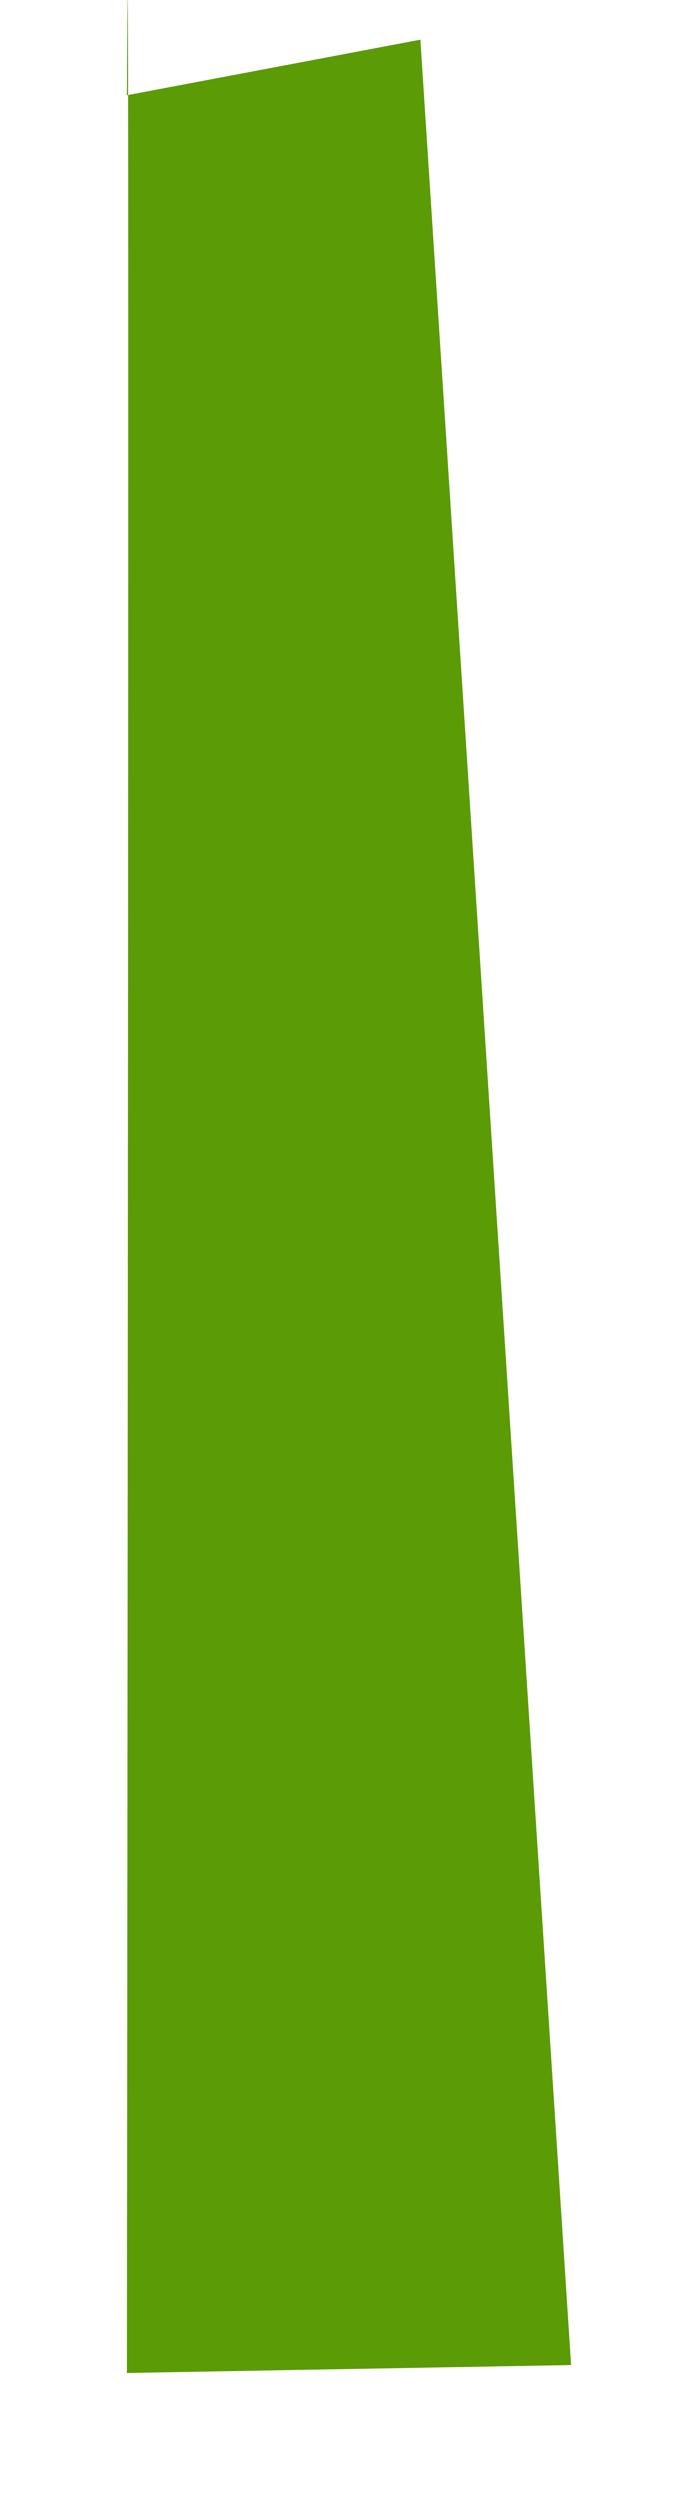 <svg xmlns="http://www.w3.org/2000/svg" width="88" height="315" viewBox="0 0 88 315">
  <defs>
    <style>
      .cls-1 {
        fill: #5a9b06;
        fill-rule: evenodd;
      }
    </style>
  </defs>
  <path id="Фигура_1" data-name="Фигура 1" class="cls-1" d="M16,12c0.381-83.876,0,287,0,287l56-1L53,5"/>
</svg>
